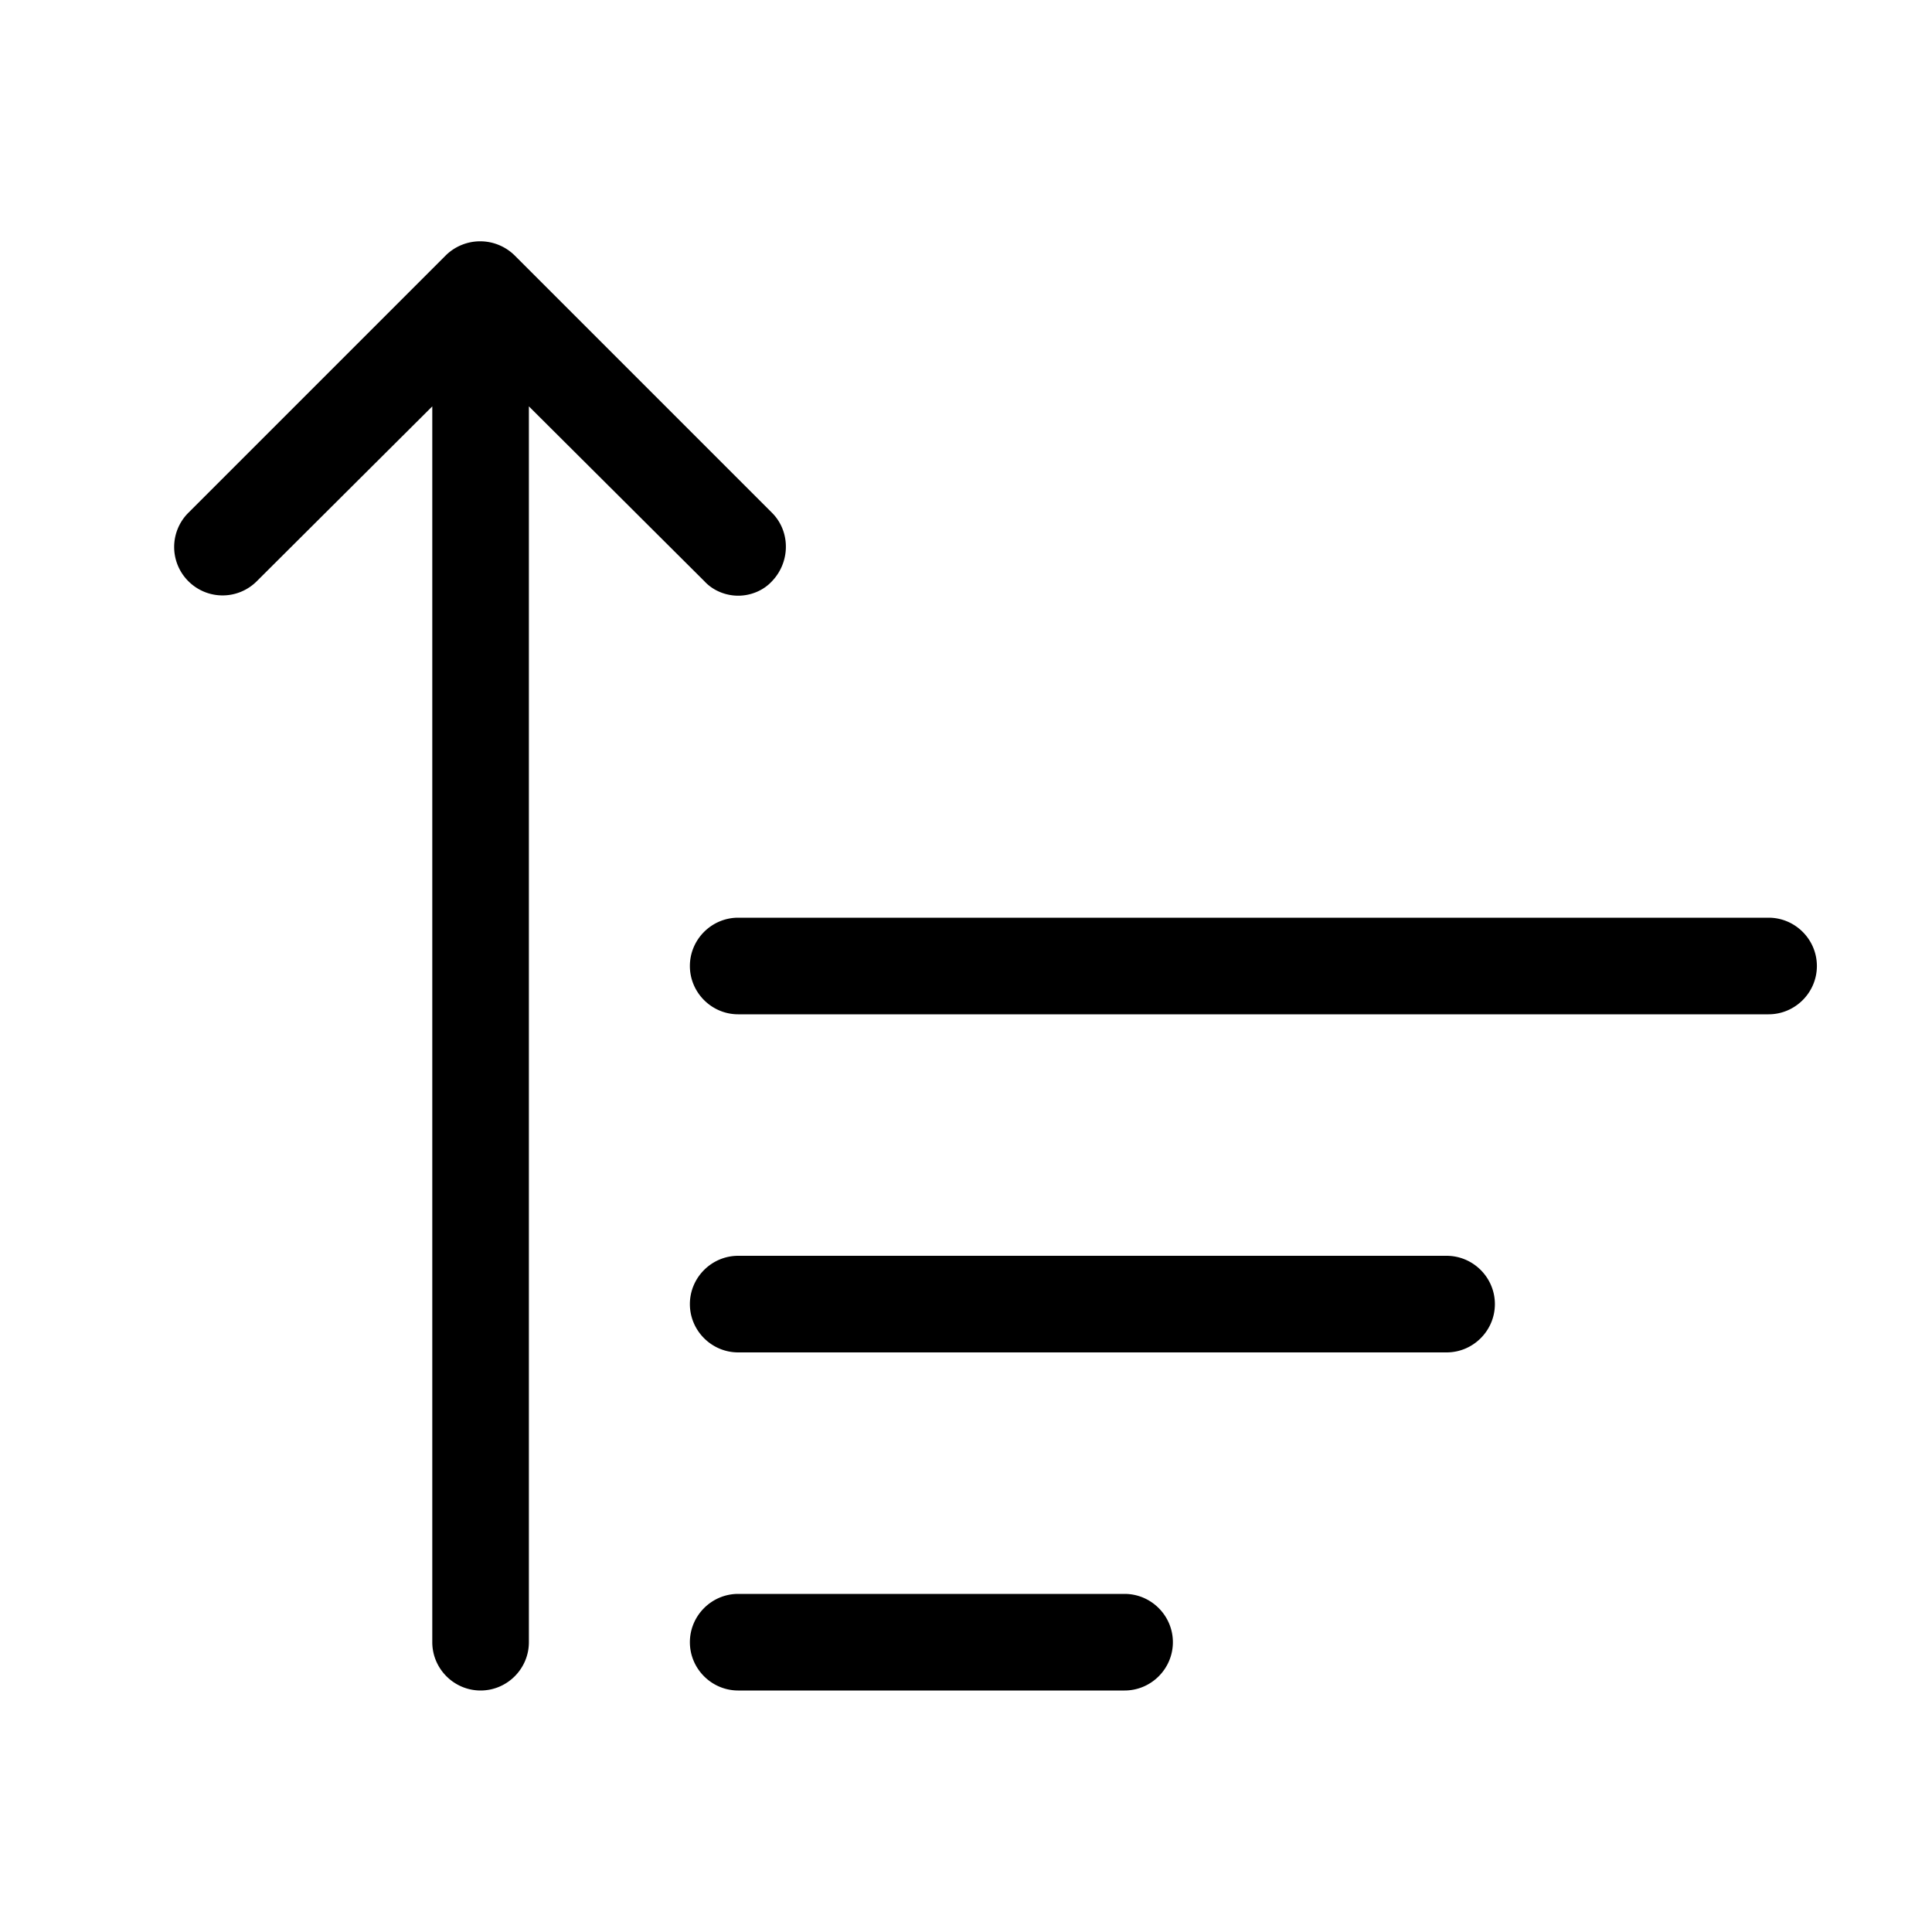 <svg viewBox="0 0 24 24" fill="currentColor"><path fill-rule="evenodd" d="M9.17 7.4c-.15 0-.31-.06-.42-.18L6.57 5.048V20.4c0 .33-.27.6-.6.6-.33 0-.6-.27-.6-.6V5.048L3.19 7.22a.6.6 0 01-.85 0 .6.6 0 010-.85l3.2-3.2a.61.61 0 01.85 0l3.2 3.2c.23.23.23.61 0 .85-.11.12-.27.18-.42.18zm12.8 5.2H9.17c-.33 0-.6-.27-.6-.6 0-.33.27-.6.6-.6h12.8c.33 0 .6.27.6.6 0 .33-.27.6-.6.6zm-12.8 4.2h8.8c.33 0 .6-.27.6-.6 0-.33-.27-.6-.6-.6h-8.8c-.33 0-.6.27-.6.6 0 .33.27.6.6.6zm0 4.2h4.8c.33 0 .6-.27.6-.6 0-.33-.27-.6-.6-.6h-4.8c-.33 0-.6.27-.6.6 0 .33.27.6.6.6z" clip-rule="evenodd"></path></svg>